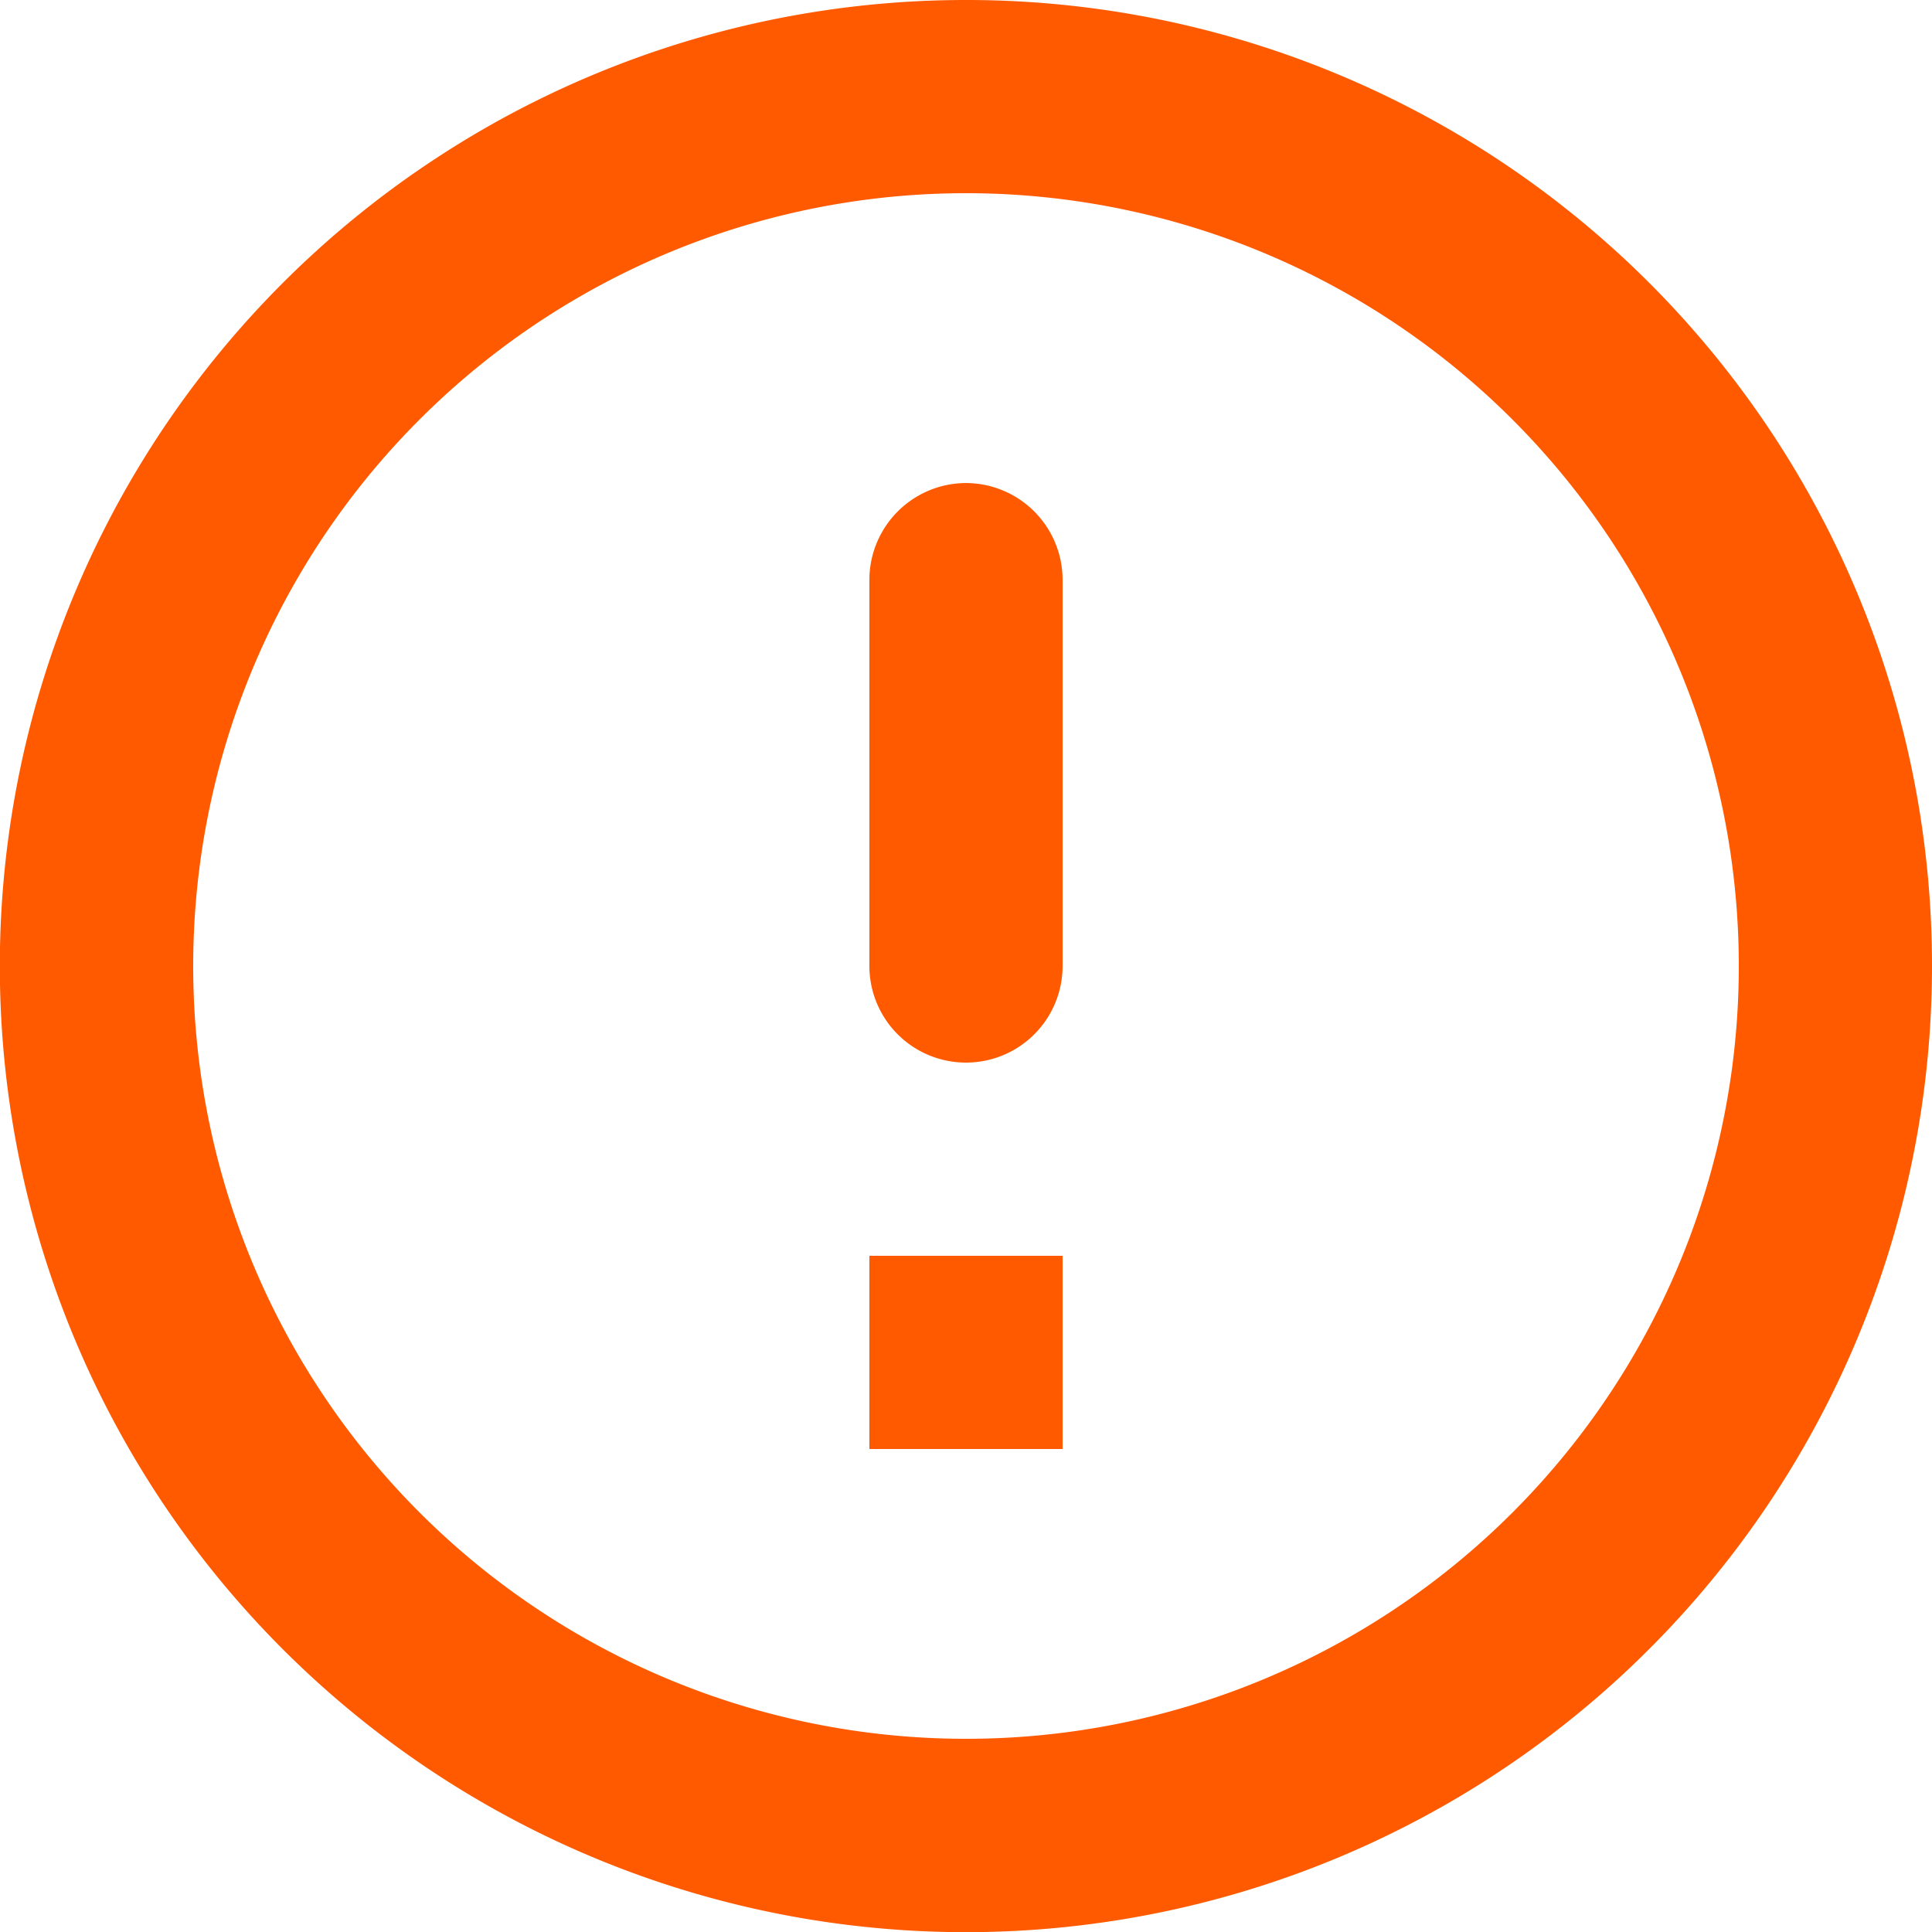 <svg xmlns="http://www.w3.org/2000/svg" width="111.19" height="111.19" viewBox="0 0 111.19 111.19">
  <path id="error_outline_black_24dp_1_" data-name="error_outline_black_24dp (1)" d="M57.595,29.8a5.576,5.576,0,0,1,5.559,5.56V57.595a5.559,5.559,0,0,1-11.119,0V35.357A5.576,5.576,0,0,1,57.595,29.8ZM57.539,2A55.6,55.6,0,1,0,113.19,57.595,55.568,55.568,0,0,0,57.539,2Zm.056,100.071a44.476,44.476,0,1,1,44.476-44.476A44.464,44.464,0,0,1,57.595,102.071Zm5.559-16.679H52.035V74.274H63.154Z" transform="translate(-2 -2)" fill="#ff5a00"/>
</svg>
